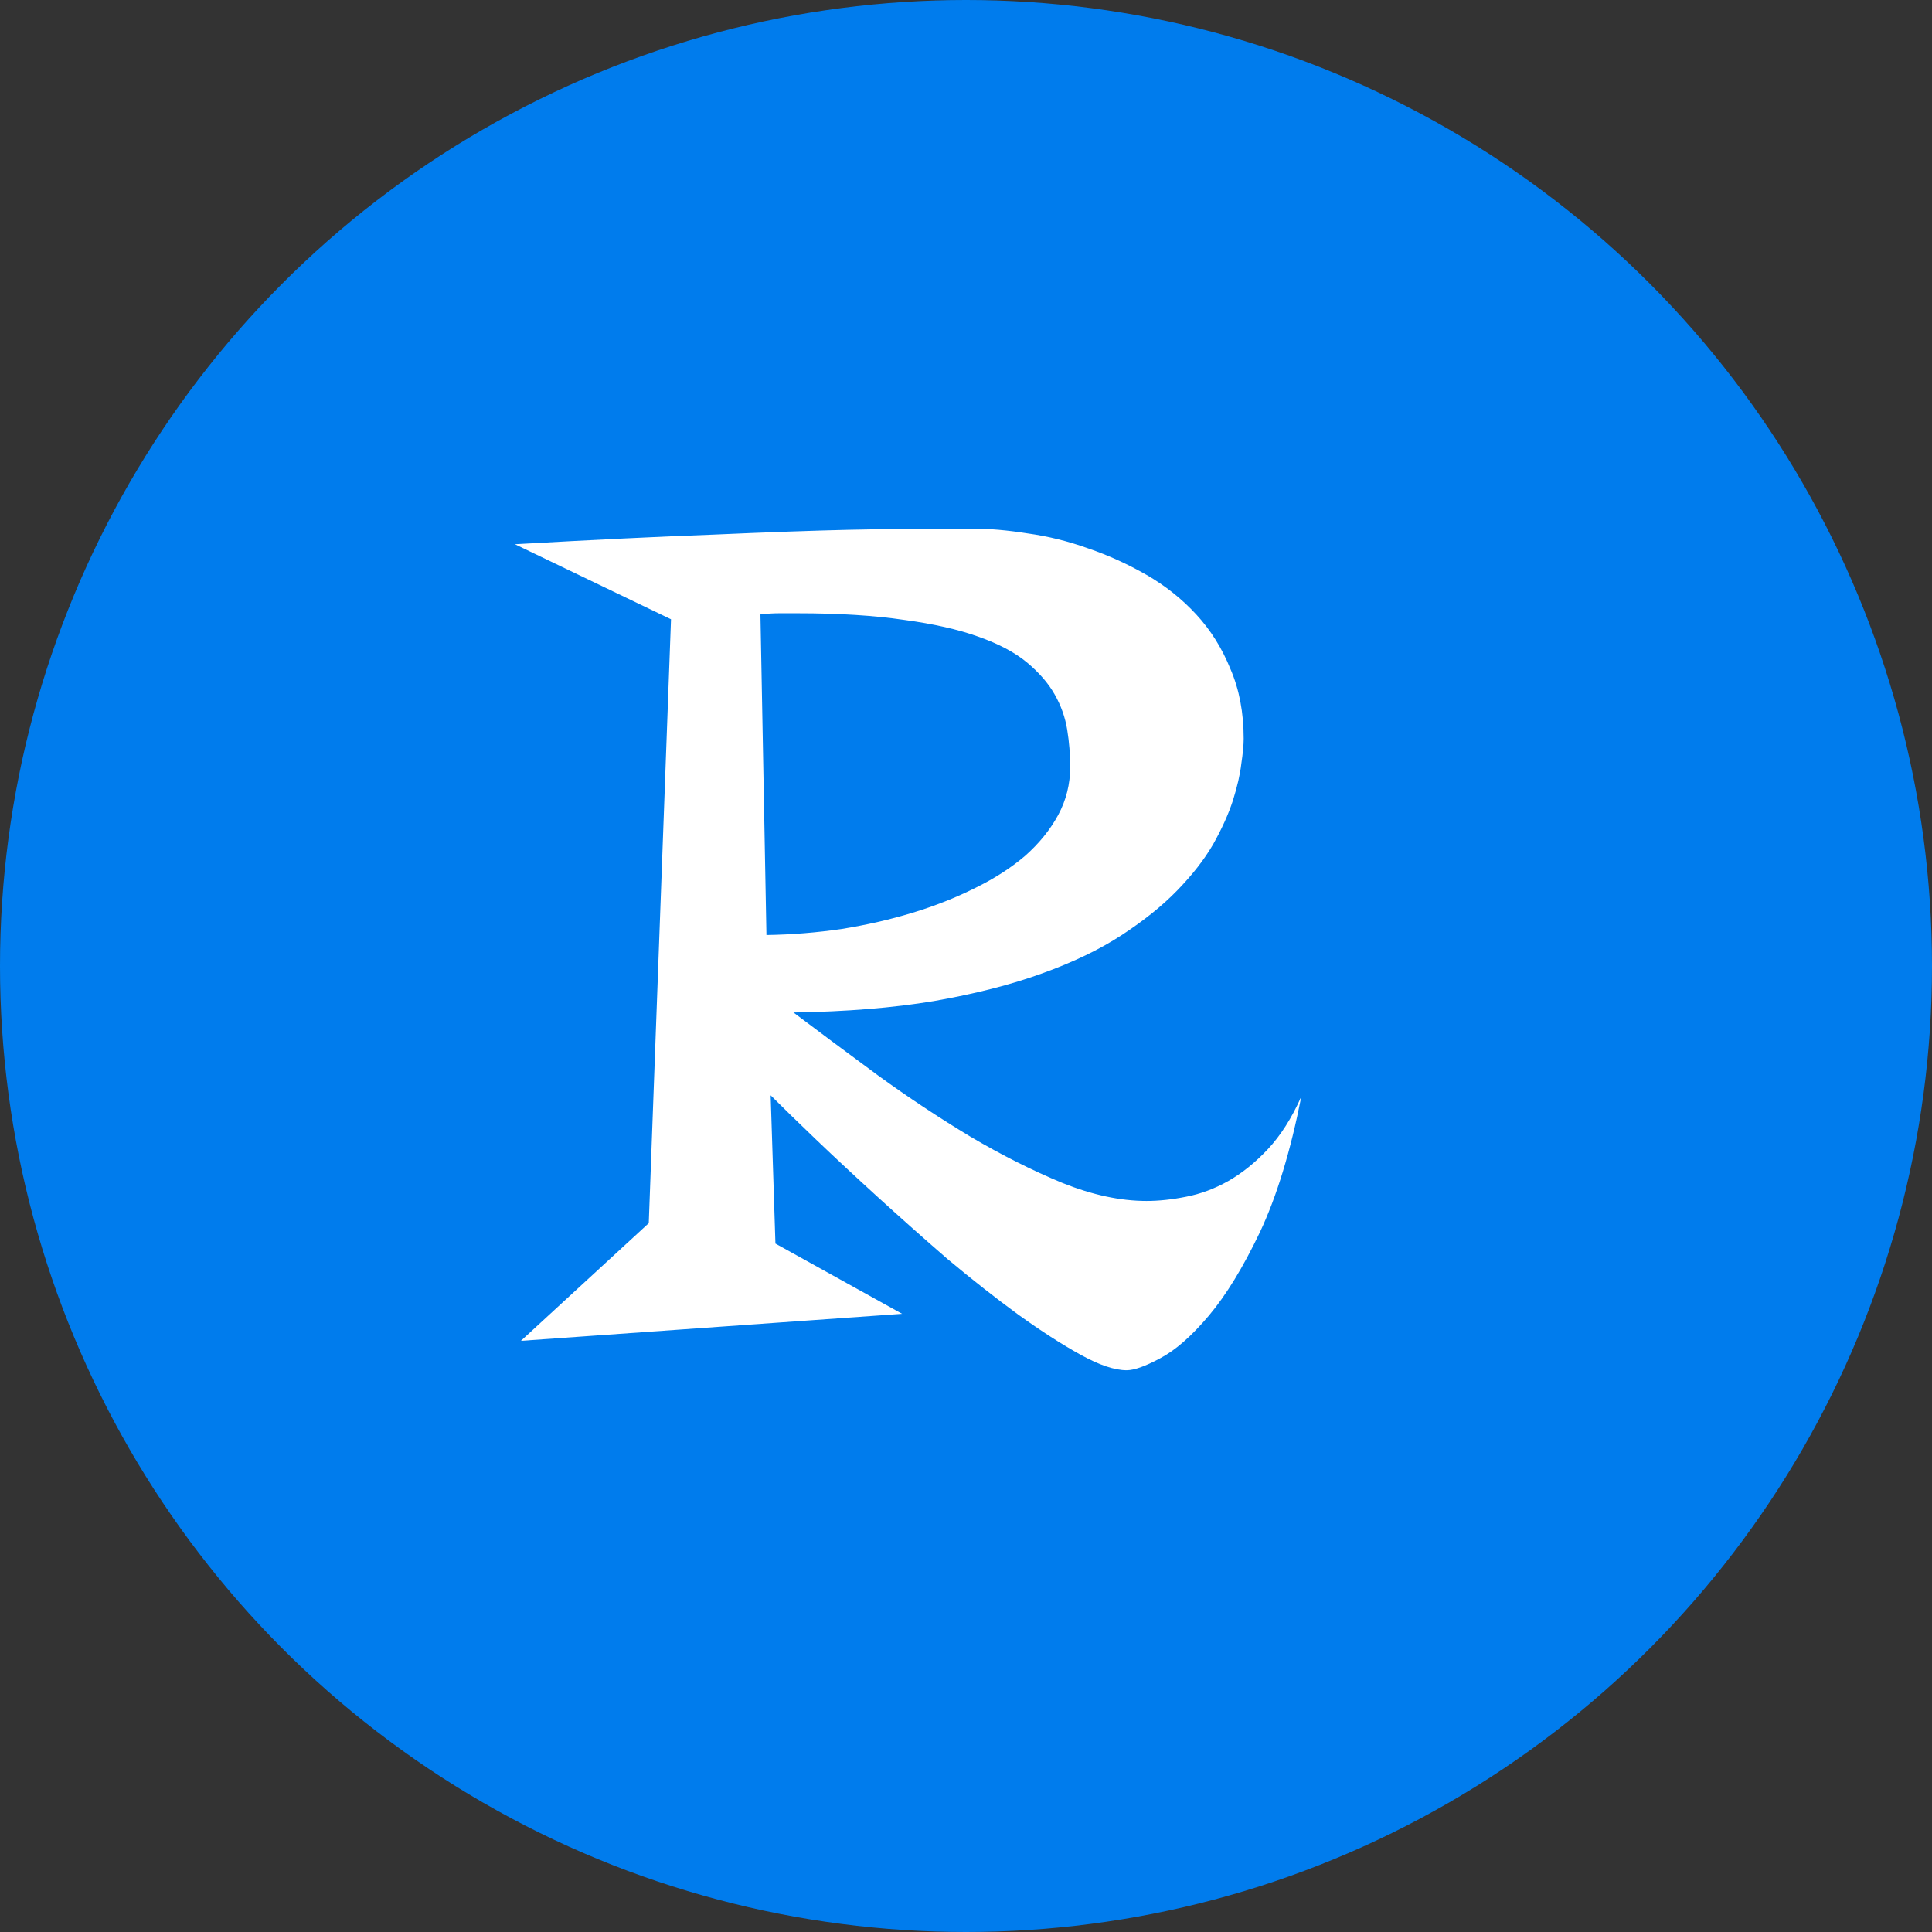 <svg width="55" height="55" viewBox="0 0 55 55" fill="none" xmlns="http://www.w3.org/2000/svg">
<rect x="0" y="0" width="55" height="55" fill="#333333" stroke="none"/>
<circle cx="27.5" cy="27.5" r="27.5" fill="#007CED"/>
<path d="M37.046 31.215C36.738 32.776 36.345 34.064 35.867 35.078C35.388 36.08 34.904 36.872 34.414 37.453C33.924 38.034 33.463 38.439 33.03 38.666C32.608 38.894 32.289 39.008 32.073 39.008C31.731 39.008 31.292 38.86 30.757 38.564C30.221 38.268 29.629 37.886 28.98 37.419C28.341 36.952 27.675 36.428 26.98 35.847C26.296 35.254 25.636 34.667 24.998 34.086C24.36 33.505 23.773 32.959 23.237 32.446C22.702 31.933 22.269 31.512 21.939 31.181L22.075 35.402L25.681 37.402L14.829 38.171L18.469 34.821L19.102 17.629L14.658 15.493C16.88 15.367 18.765 15.276 20.315 15.219C21.864 15.151 23.146 15.105 24.16 15.082C25.174 15.06 25.955 15.048 26.502 15.048C27.048 15.048 27.436 15.048 27.664 15.048C28.154 15.048 28.683 15.094 29.253 15.185C29.834 15.265 30.409 15.407 30.979 15.612C31.549 15.806 32.101 16.057 32.637 16.364C33.172 16.672 33.645 17.048 34.055 17.492C34.465 17.936 34.79 18.455 35.029 19.047C35.28 19.628 35.405 20.289 35.405 21.03C35.405 21.201 35.383 21.44 35.337 21.748C35.303 22.044 35.223 22.391 35.098 22.79C34.972 23.177 34.784 23.593 34.534 24.038C34.283 24.471 33.941 24.909 33.508 25.354C33.087 25.787 32.563 26.208 31.936 26.618C31.309 27.028 30.552 27.393 29.663 27.712C28.786 28.031 27.76 28.293 26.587 28.498C25.425 28.692 24.092 28.8 22.588 28.823C23.328 29.381 24.132 29.979 24.998 30.617C25.863 31.244 26.741 31.825 27.629 32.36C28.518 32.884 29.39 33.323 30.244 33.676C31.099 34.018 31.896 34.189 32.637 34.189C32.99 34.189 33.366 34.149 33.765 34.069C34.175 33.99 34.574 33.842 34.961 33.625C35.36 33.397 35.736 33.095 36.089 32.719C36.453 32.332 36.773 31.831 37.046 31.215ZM30.466 21.833C30.466 21.48 30.438 21.127 30.381 20.773C30.324 20.42 30.204 20.084 30.022 19.765C29.84 19.446 29.578 19.144 29.236 18.859C28.894 18.575 28.433 18.33 27.852 18.125C27.282 17.919 26.576 17.76 25.732 17.646C24.889 17.521 23.881 17.458 22.707 17.458C22.525 17.458 22.349 17.458 22.178 17.458C22.007 17.458 21.83 17.469 21.648 17.492L21.819 26.618C22.537 26.607 23.249 26.55 23.955 26.447C24.662 26.333 25.334 26.18 25.972 25.986C26.61 25.792 27.202 25.559 27.749 25.285C28.307 25.012 28.786 24.704 29.185 24.362C29.583 24.009 29.897 23.622 30.125 23.2C30.352 22.779 30.466 22.323 30.466 21.833Z" fill="white"/>
</svg>
